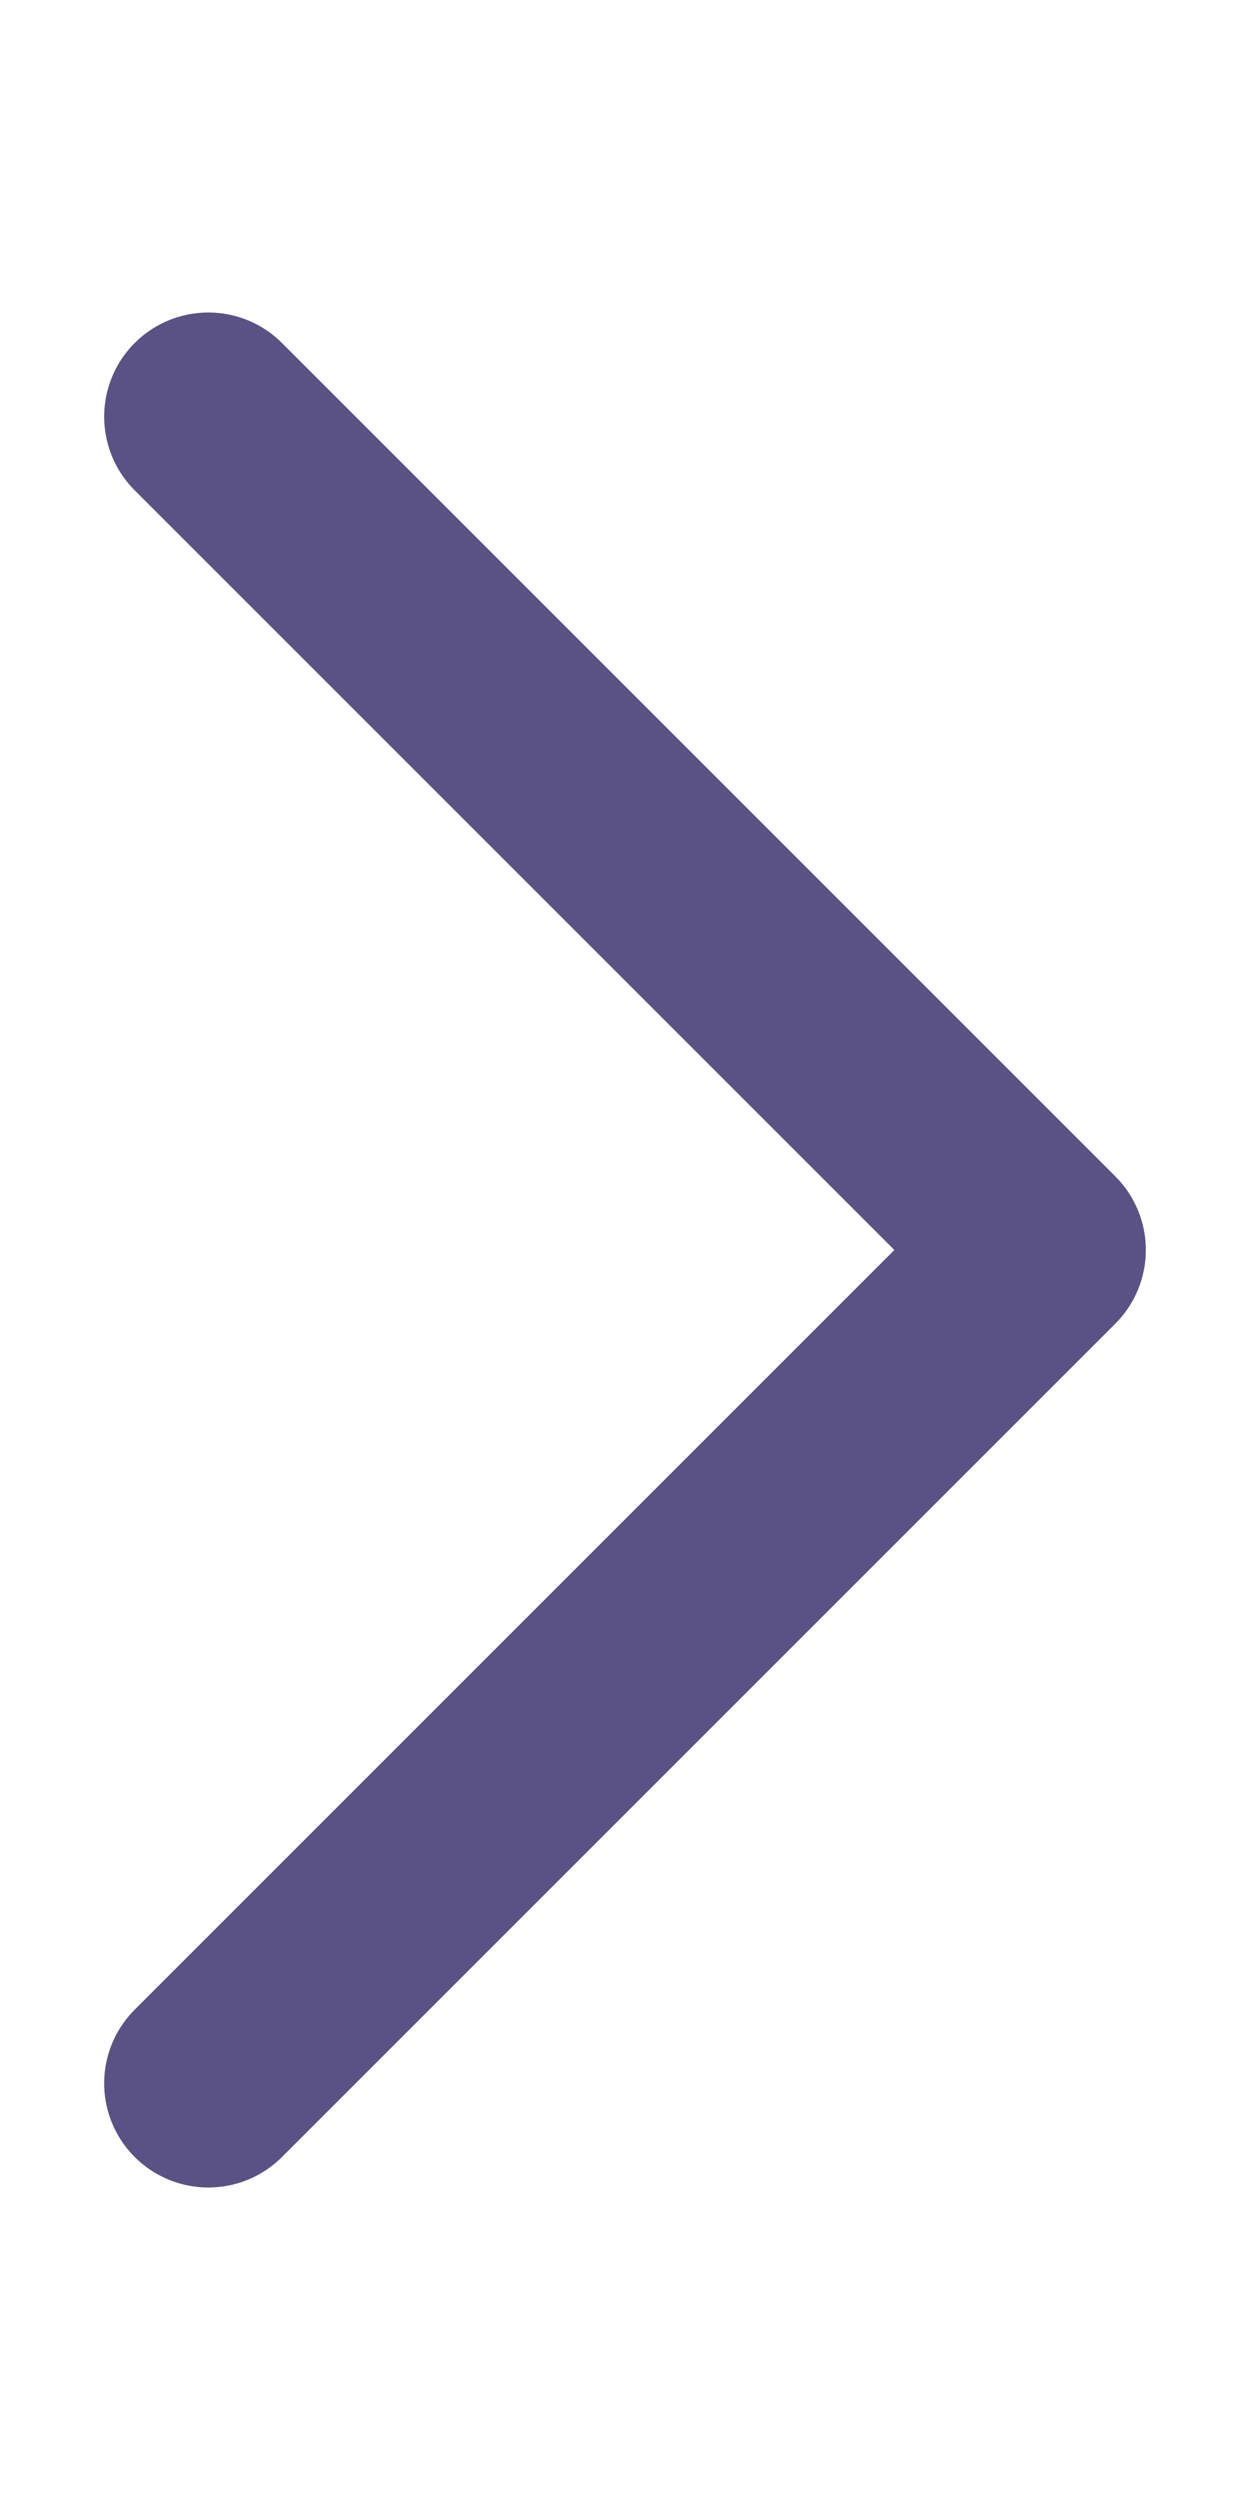 <svg width="12" height="24" viewBox="0 0 12 24" fill="none" xmlns="http://www.w3.org/2000/svg">
<path d="M2 4L10 12L2 20" stroke="#5A5285" stroke-width="2" stroke-linecap="round" stroke-linejoin="round"/>
</svg>
